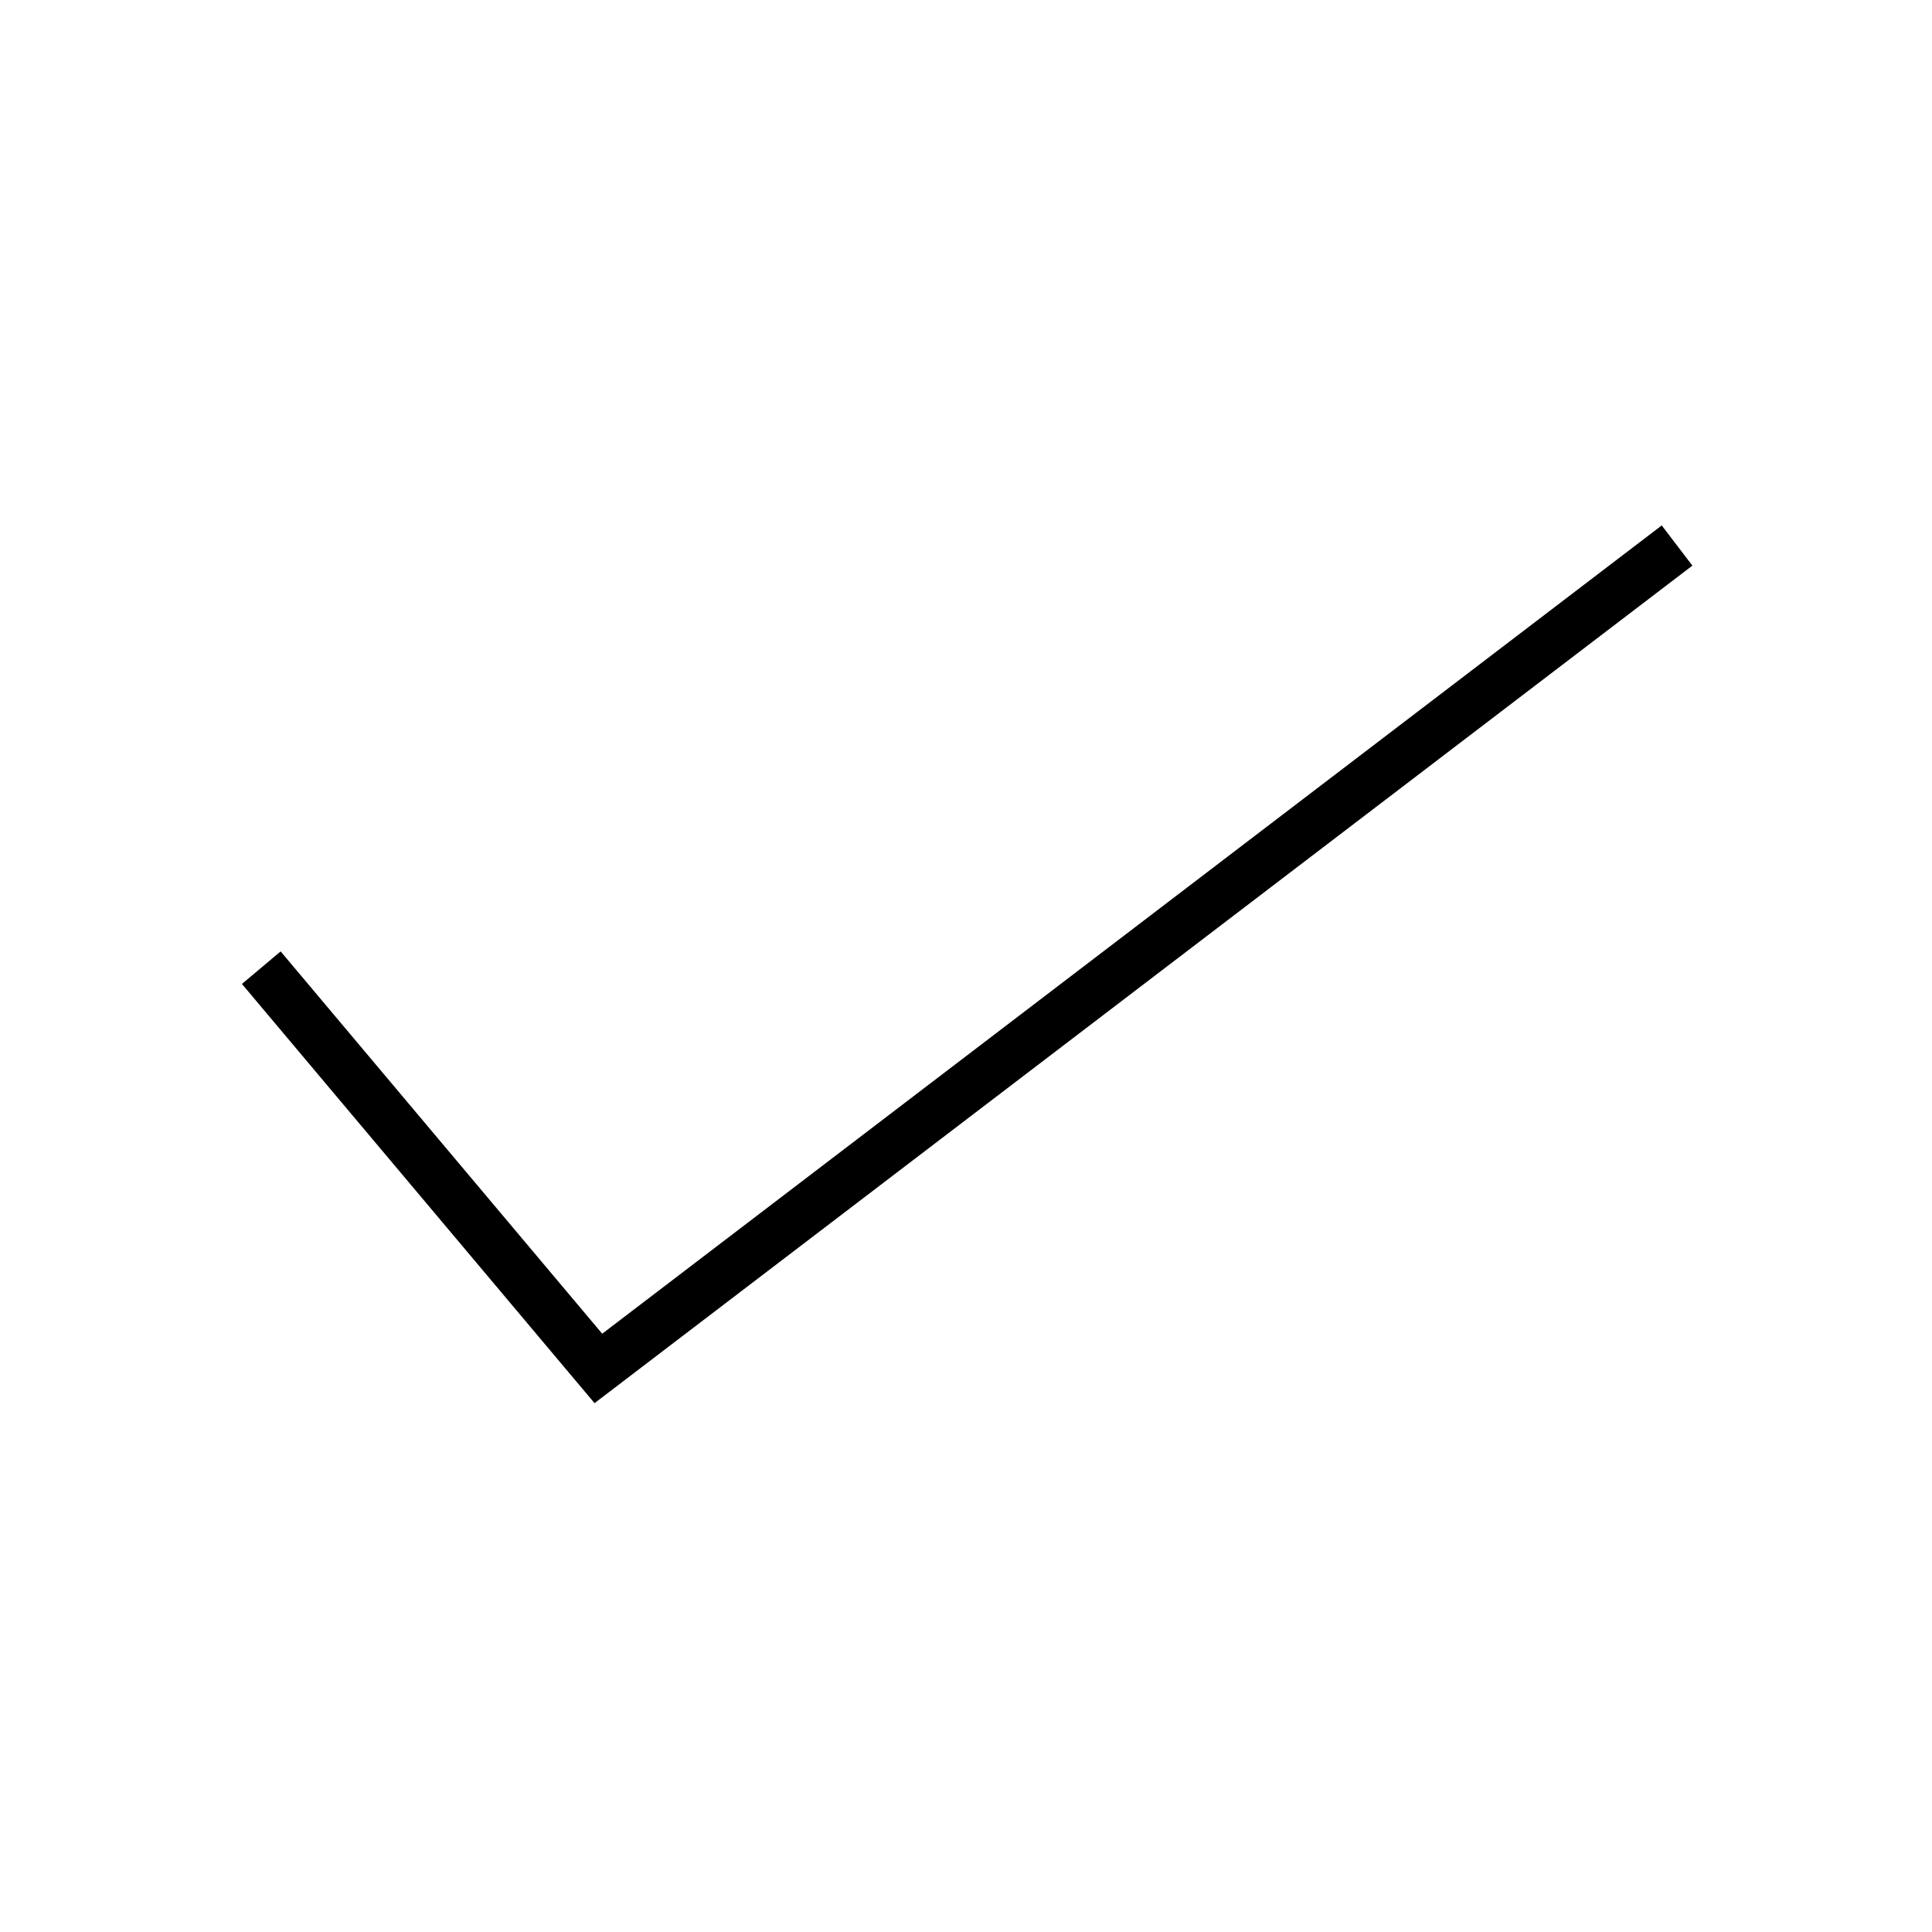 <svg id="Layer_1" data-name="Layer 1" xmlns="http://www.w3.org/2000/svg" viewBox="0 0 1024 1024"><title>check</title><g id="Symbols"><g id="icon_line_check" data-name="icon/line/check"><g id="Icon"><polygon id="path-1" points="319.18 706.9 880.75 278.49 897 299.79 315.12 743.7 128.23 521.51 148.74 504.26 319.18 706.9"/></g></g></g></svg>